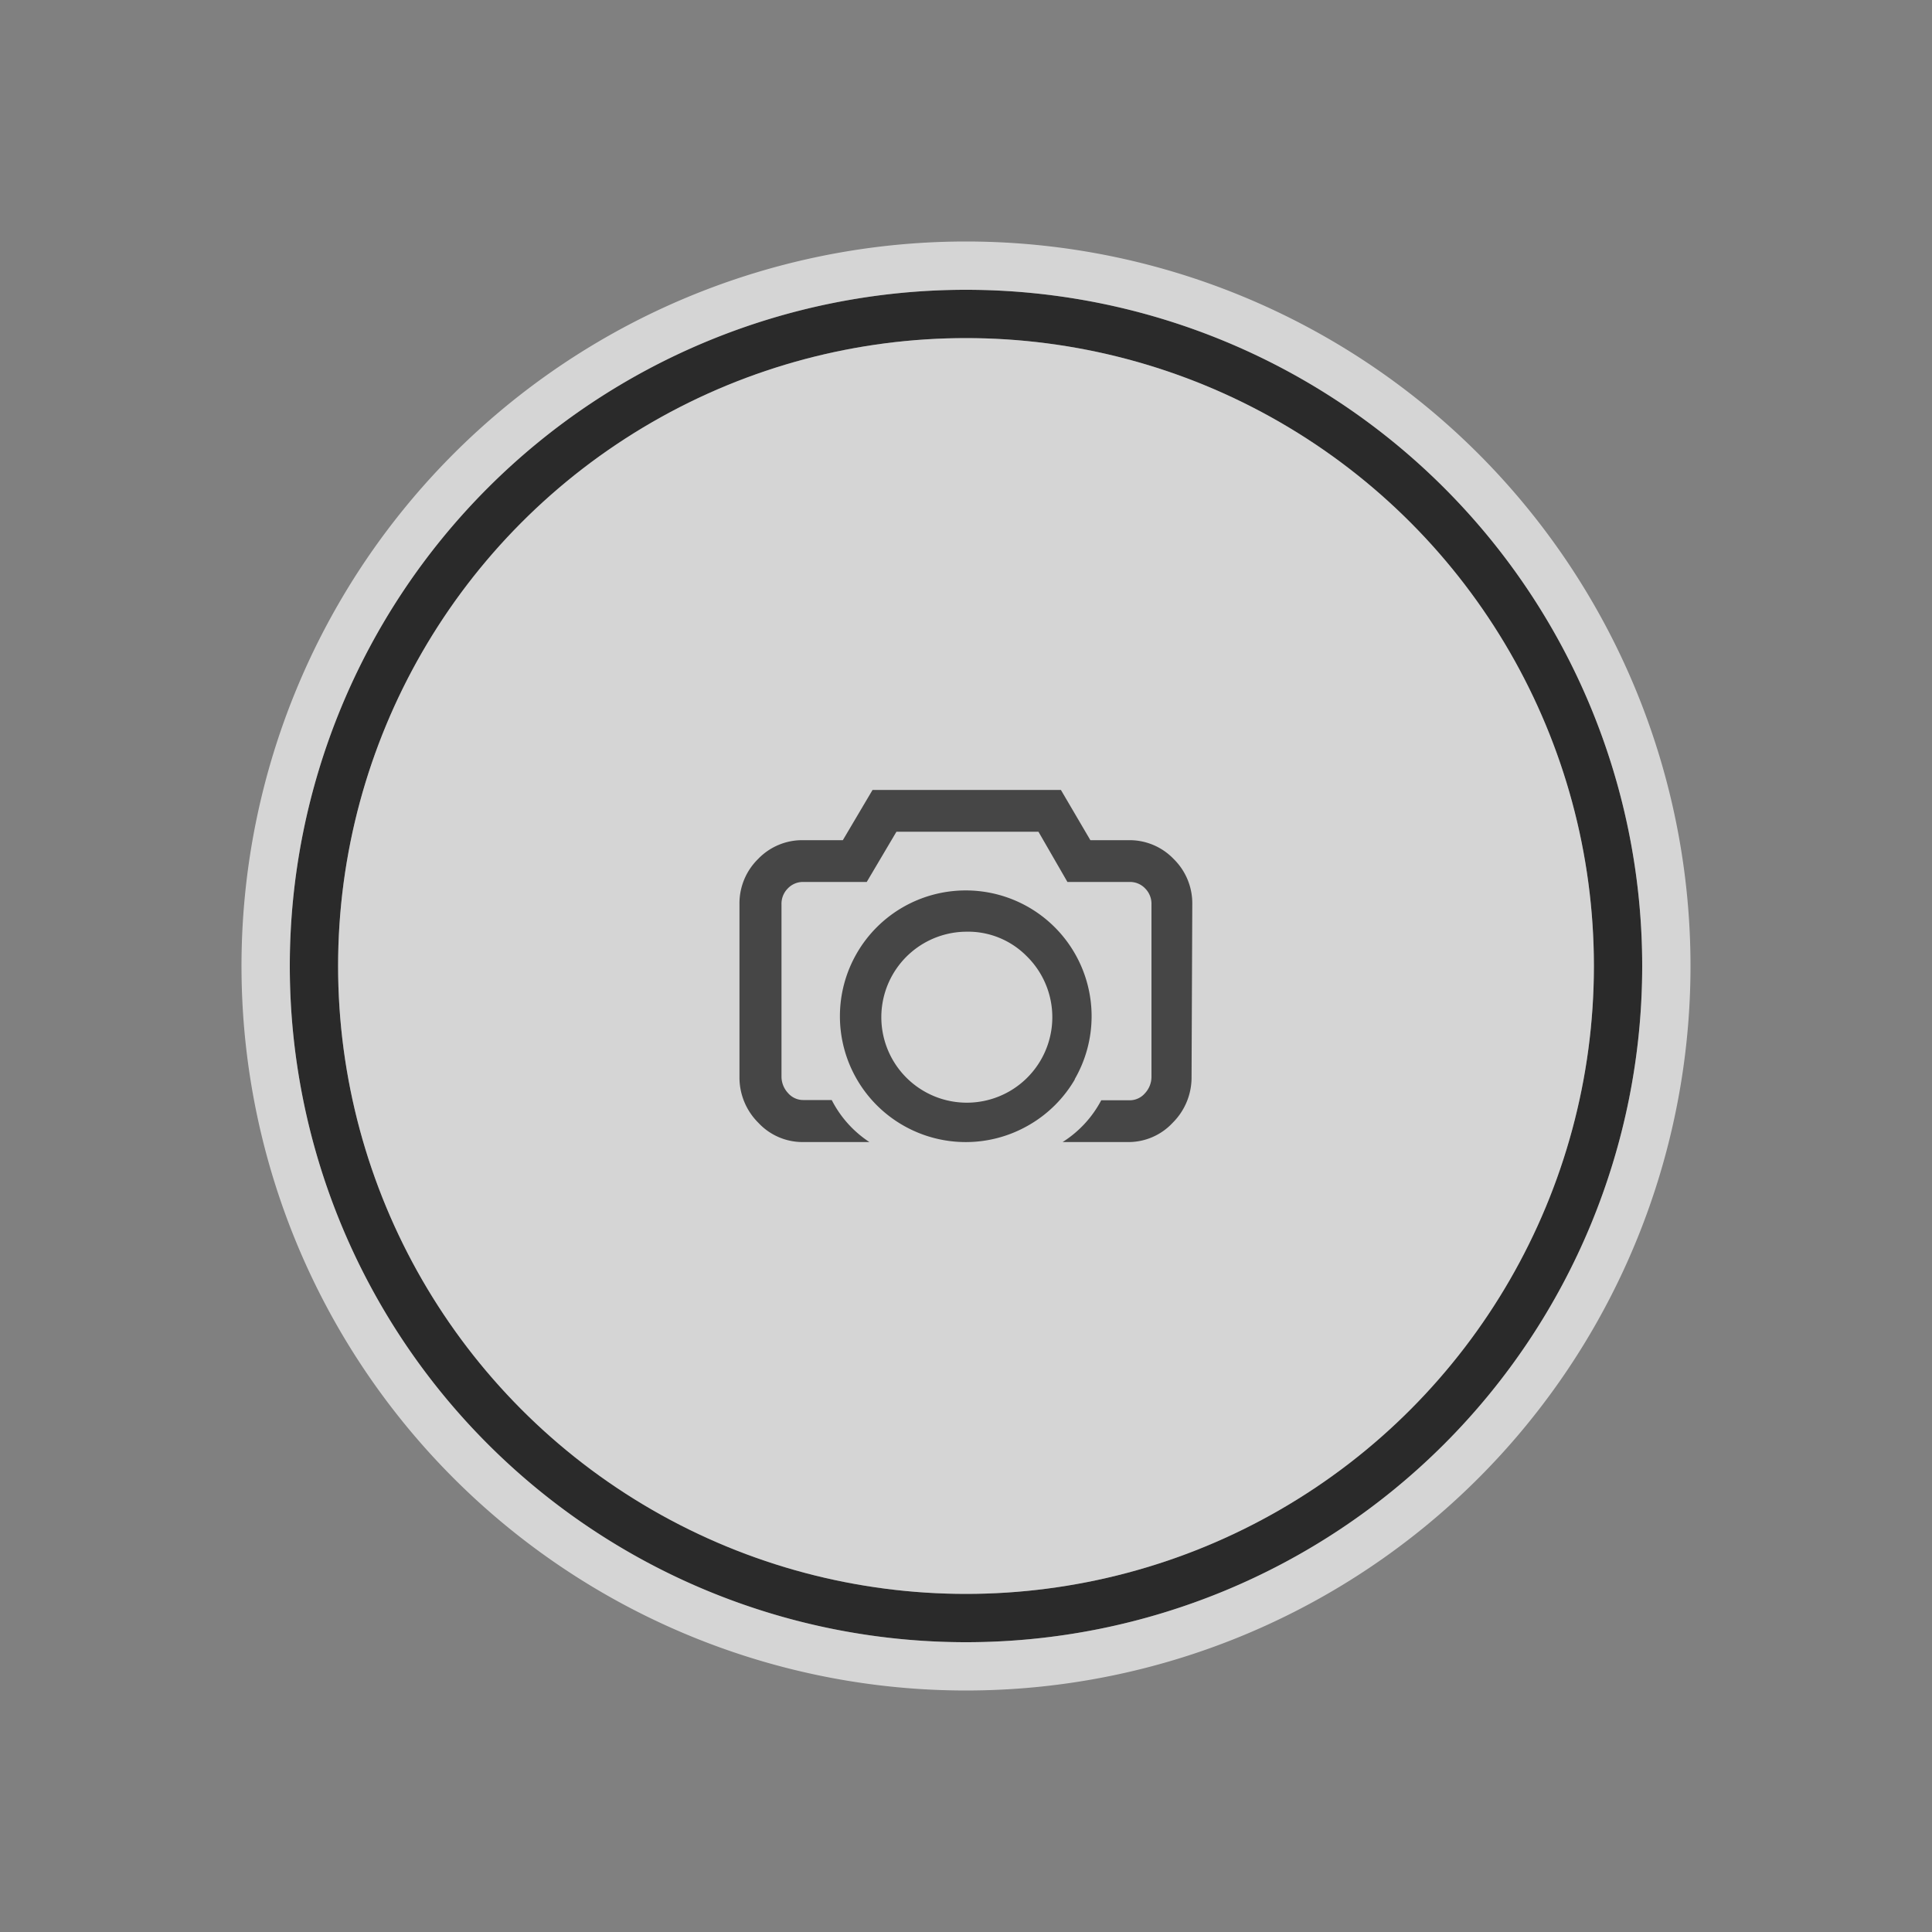 <svg id="Layer_1" data-name="Layer 1" xmlns="http://www.w3.org/2000/svg" viewBox="0 0 80 80"><rect x="0" y="0" width="80" height="80" fill="#808080" stroke="none"/><defs><style>.cls-1{opacity:0.67;}.cls-2{fill:#fff;}</style></defs><title>takePhoto</title><g class="cls-1"><path d="M40,14A26,26,0,1,1,14,40,26,26,0,0,1,40,14m0-2A28,28,0,1,0,68,40,28,28,0,0,0,40,12Z"/></g><g class="cls-1"><path class="cls-2" d="M40,12A28,28,0,1,1,12,40,28,28,0,0,1,40,12m0-2A30,30,0,1,0,70,40,30,30,0,0,0,40,10Z"/></g><g class="cls-1"><circle class="cls-2" cx="40" cy="40" r="26"/></g><g class="cls-1"><path d="M42.5,39.58a3.54,3.54,0,1,1-2.5-1A3.41,3.41,0,0,1,42.5,39.58Zm2,5.11a5.21,5.21,0,0,0,0-5.22,5.2,5.2,0,0,0-1.9-1.9,5.22,5.22,0,0,0-5.22,0,5.2,5.2,0,0,0-1.9,1.9,5.21,5.21,0,0,0,0,5.22,5.2,5.2,0,0,0,1.9,1.9,5.21,5.21,0,0,0,5.22,0A5.2,5.2,0,0,0,44.51,44.69Zm4.87-7.24a2.57,2.57,0,0,0-.77-1.88,2.53,2.53,0,0,0-1.87-.78H45.15l-1.22-2.08H36.13L34.9,34.79H33.26a2.53,2.53,0,0,0-1.87.78,2.57,2.57,0,0,0-.77,1.88v7.14a2.64,2.64,0,0,0,.78,1.9,2.5,2.5,0,0,0,1.86.8H36a4.56,4.56,0,0,1-1.56-1.74H33.26a.83.83,0,0,1-.63-.29,1,1,0,0,1-.27-.68V37.45a.9.9,0,0,1,.26-.66.86.86,0,0,1,.64-.27h2.63l1.23-2.08H43l1.2,2.08h2.58a.86.86,0,0,1,.64.27.9.9,0,0,1,.26.66v7.14a1,1,0,0,1-.27.68.83.83,0,0,1-.63.29H45.6A4.56,4.56,0,0,1,44,47.29h2.7a2.5,2.5,0,0,0,1.86-.8,2.64,2.64,0,0,0,.78-1.9Z"/></g></svg>